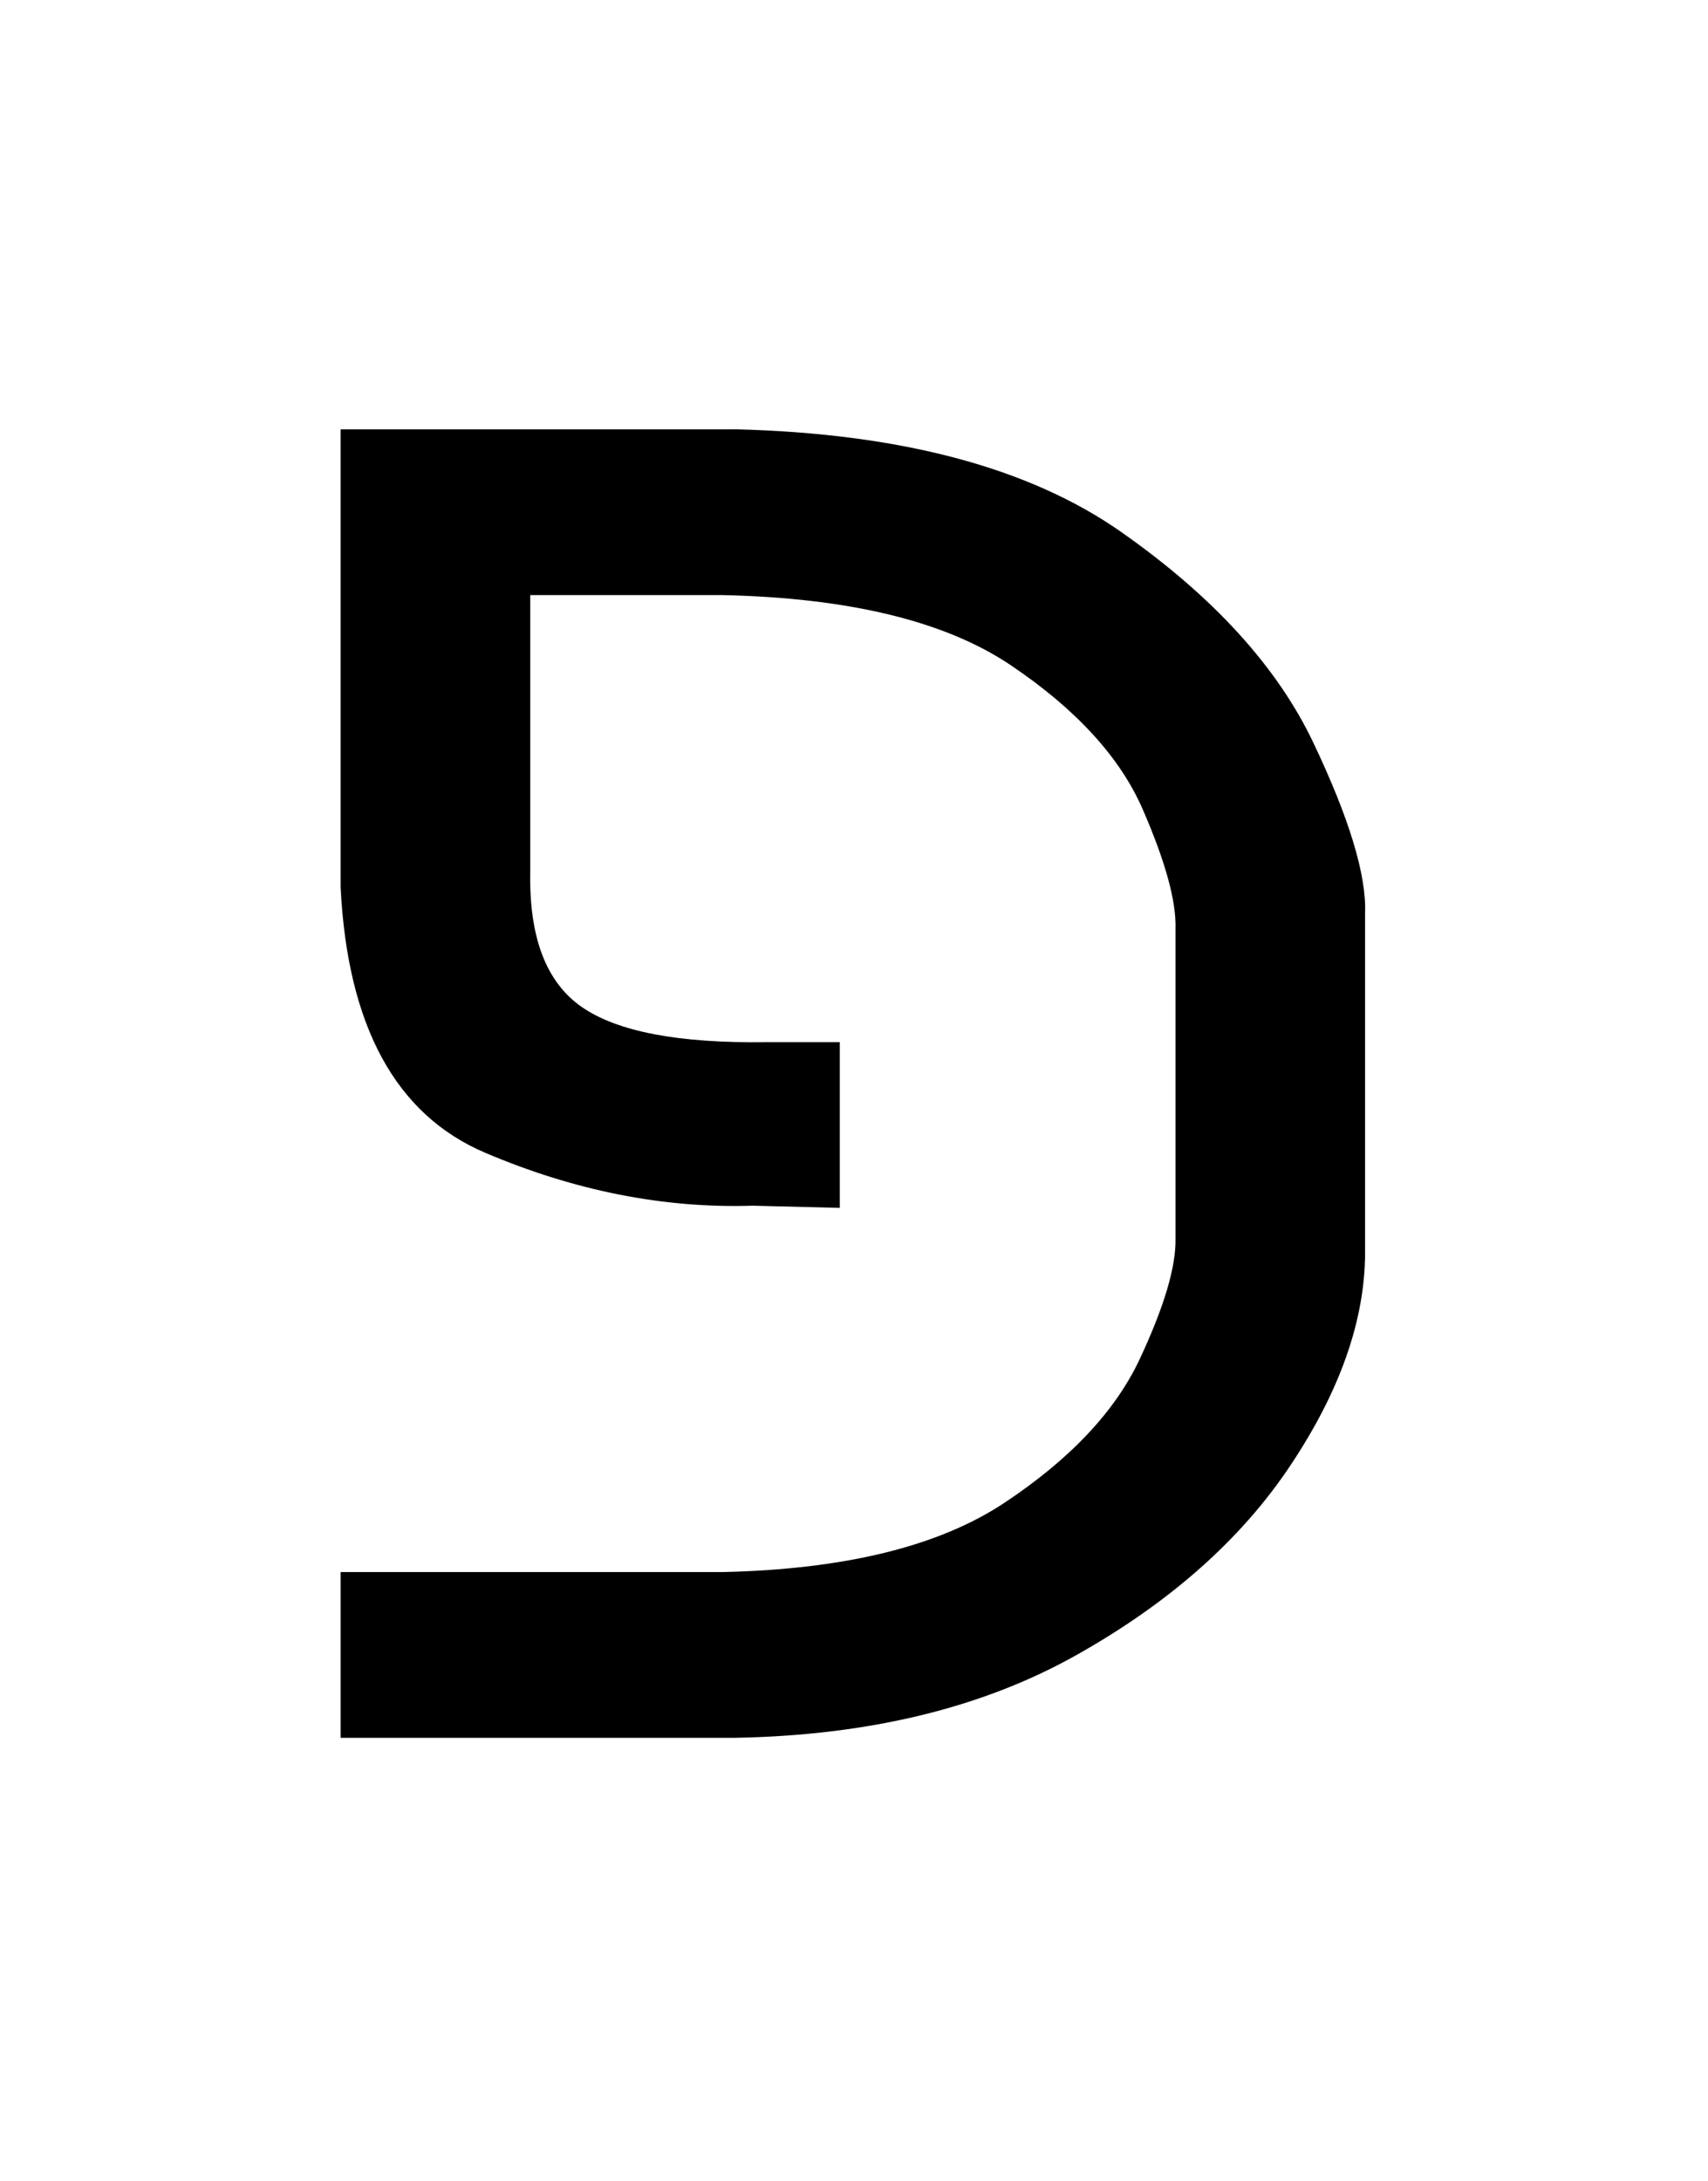 <?xml version="1.0" encoding="UTF-8" standalone="no"?>
<!-- Created with Inkscape (http://www.inkscape.org/) -->
<svg xmlns:dc="http://purl.org/dc/elements/1.1/" xmlns:cc="http://creativecommons.org/ns#" xmlns:rdf="http://www.w3.org/1999/02/22-rdf-syntax-ns#" xmlns:svg="http://www.w3.org/2000/svg" xmlns="http://www.w3.org/2000/svg" version="1.1" width="25.073" height="32" id="svg3541">
  <defs id="defs3543"/>
  <g transform="translate(-378.892,-594.962)" id="layer1">
    <g id="text3049" style="font-size:32px;font-style:normal;font-variant:normal;font-weight:normal;font-stretch:normal;text-align:center;line-height:125%;letter-spacing:0px;word-spacing:0px;text-anchor:middle;fill:#000000;fill-opacity:1;stroke:none;font-family:FreeSans;-inkscape-font-specification:FreeSans">
      <path d="m 389.684,601.262 -5.792,0 0,6.72 c 0.102,2.039 0.81,3.337 2.124,3.896 1.314,0.559 2.622,0.817 3.924,0.776 l 1.28,0.032 0,-2.432 -1.088,0 c -1.278,0.018 -2.178,-0.154 -2.7,-0.516 -0.522,-0.362 -0.774,-1.022 -0.756,-1.98 l 0,-4.064 2.816,0 c 1.865,0.04 3.277,0.383 4.236,1.028 0.959,0.645 1.605,1.35 1.939,2.116 0.333,0.766 0.494,1.35 0.481,1.753 l 0,4.544 c 0.009,0.413 -0.166,1.002 -0.524,1.767 -0.358,0.765 -1.019,1.468 -1.982,2.108 -0.963,0.641 -2.346,0.981 -4.15,1.02 l -5.6,0 0,2.432 5.792,0 c 1.958,-0.035 3.624,-0.438 5,-1.209 1.376,-0.771 2.426,-1.7 3.151,-2.788 0.725,-1.087 1.091,-2.123 1.096,-3.108 l 0,-4.992 c 0.022,-0.561 -0.232,-1.398 -0.762,-2.51 -0.53,-1.112 -1.469,-2.141 -2.817,-3.086 -1.348,-0.945 -3.237,-1.448 -5.669,-1.508 z" id="path2985"/>
    </g>
  </g>
</svg>